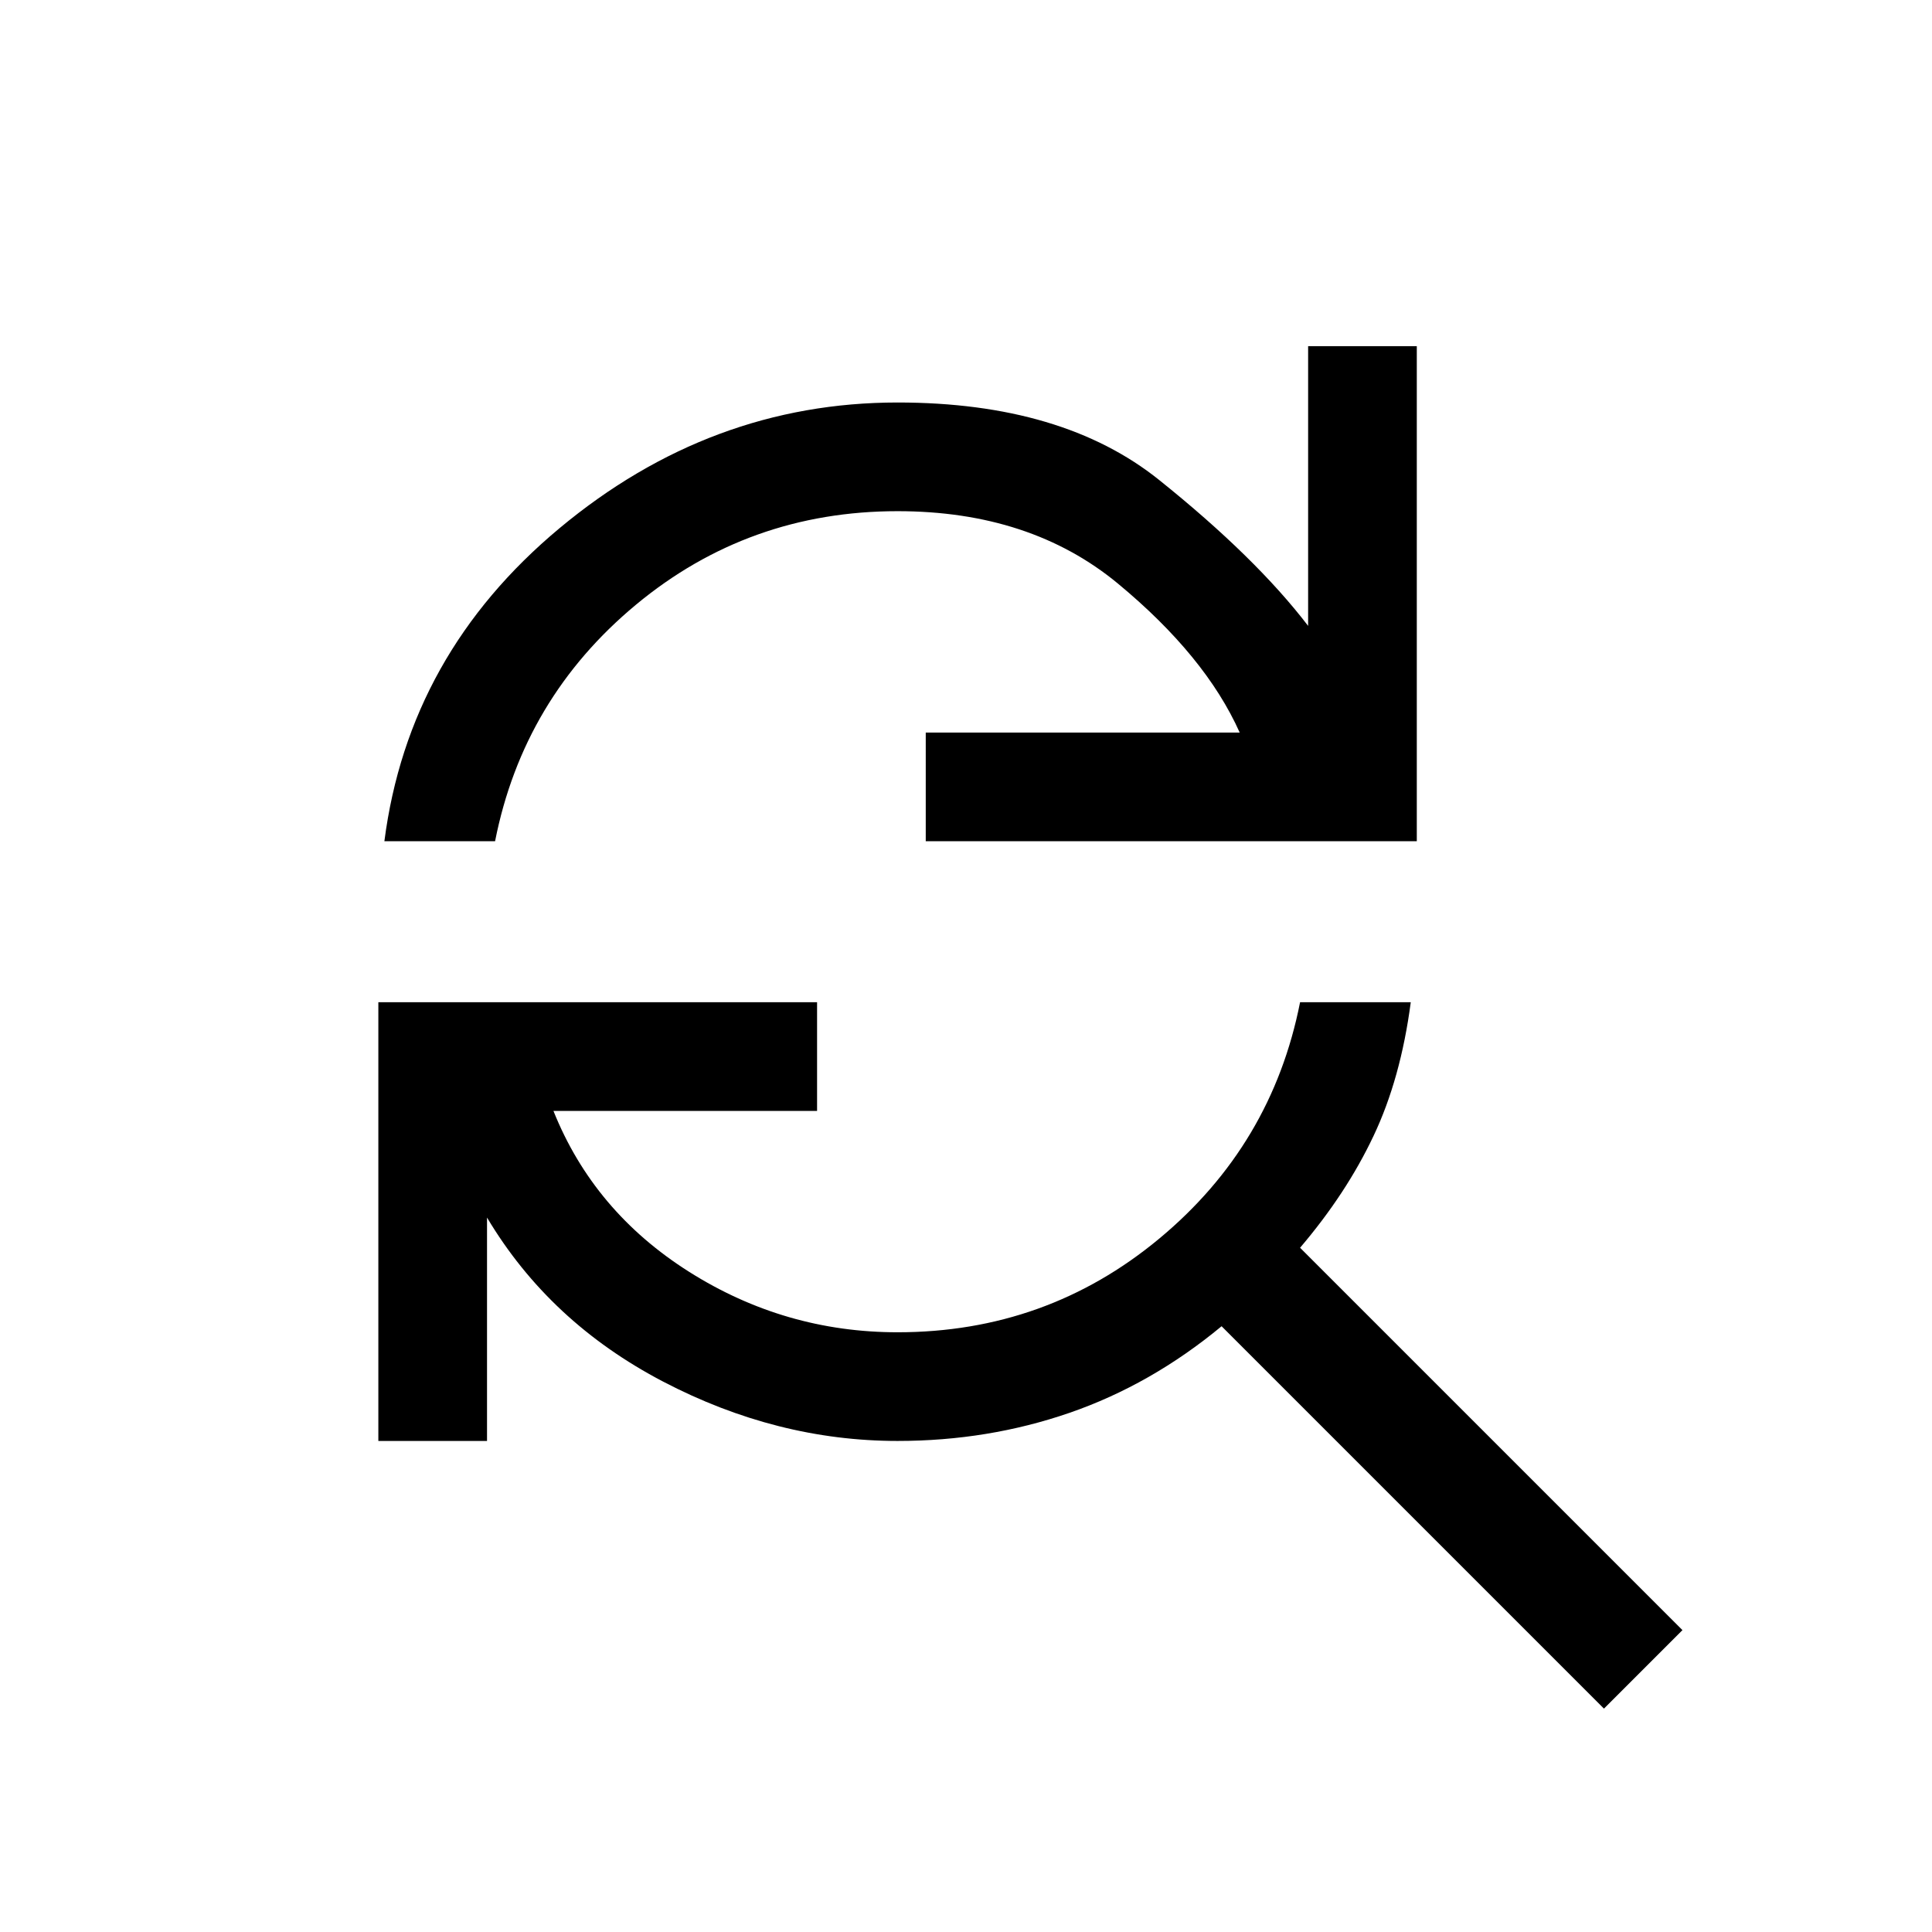 <svg xmlns="http://www.w3.org/2000/svg" height="24" width="24"><path d="M4.775 10.45q.3-2.325 2.175-3.888Q8.825 5 11.15 5q2.05 0 3.25.963 1.2.962 1.85 1.812V4.3h1.35v6.15h-6.1V9.1h3.9q-.425-.95-1.512-1.85-1.088-.9-2.738-.9-1.85 0-3.25 1.162-1.4 1.163-1.75 2.938Zm15.15 10.775-4.75-4.75q-.875.725-1.887 1.075-1.013.35-2.138.35-1.5 0-2.912-.737-1.413-.738-2.188-2.038V17.9H4.7v-5.45h5.45v1.35H6.875q.5 1.25 1.687 2 1.188.75 2.588.75 1.85 0 3.25-1.163 1.4-1.162 1.75-2.937h1.375q-.125.95-.463 1.662-.337.713-.912 1.388l4.75 4.75Z"/></svg>
